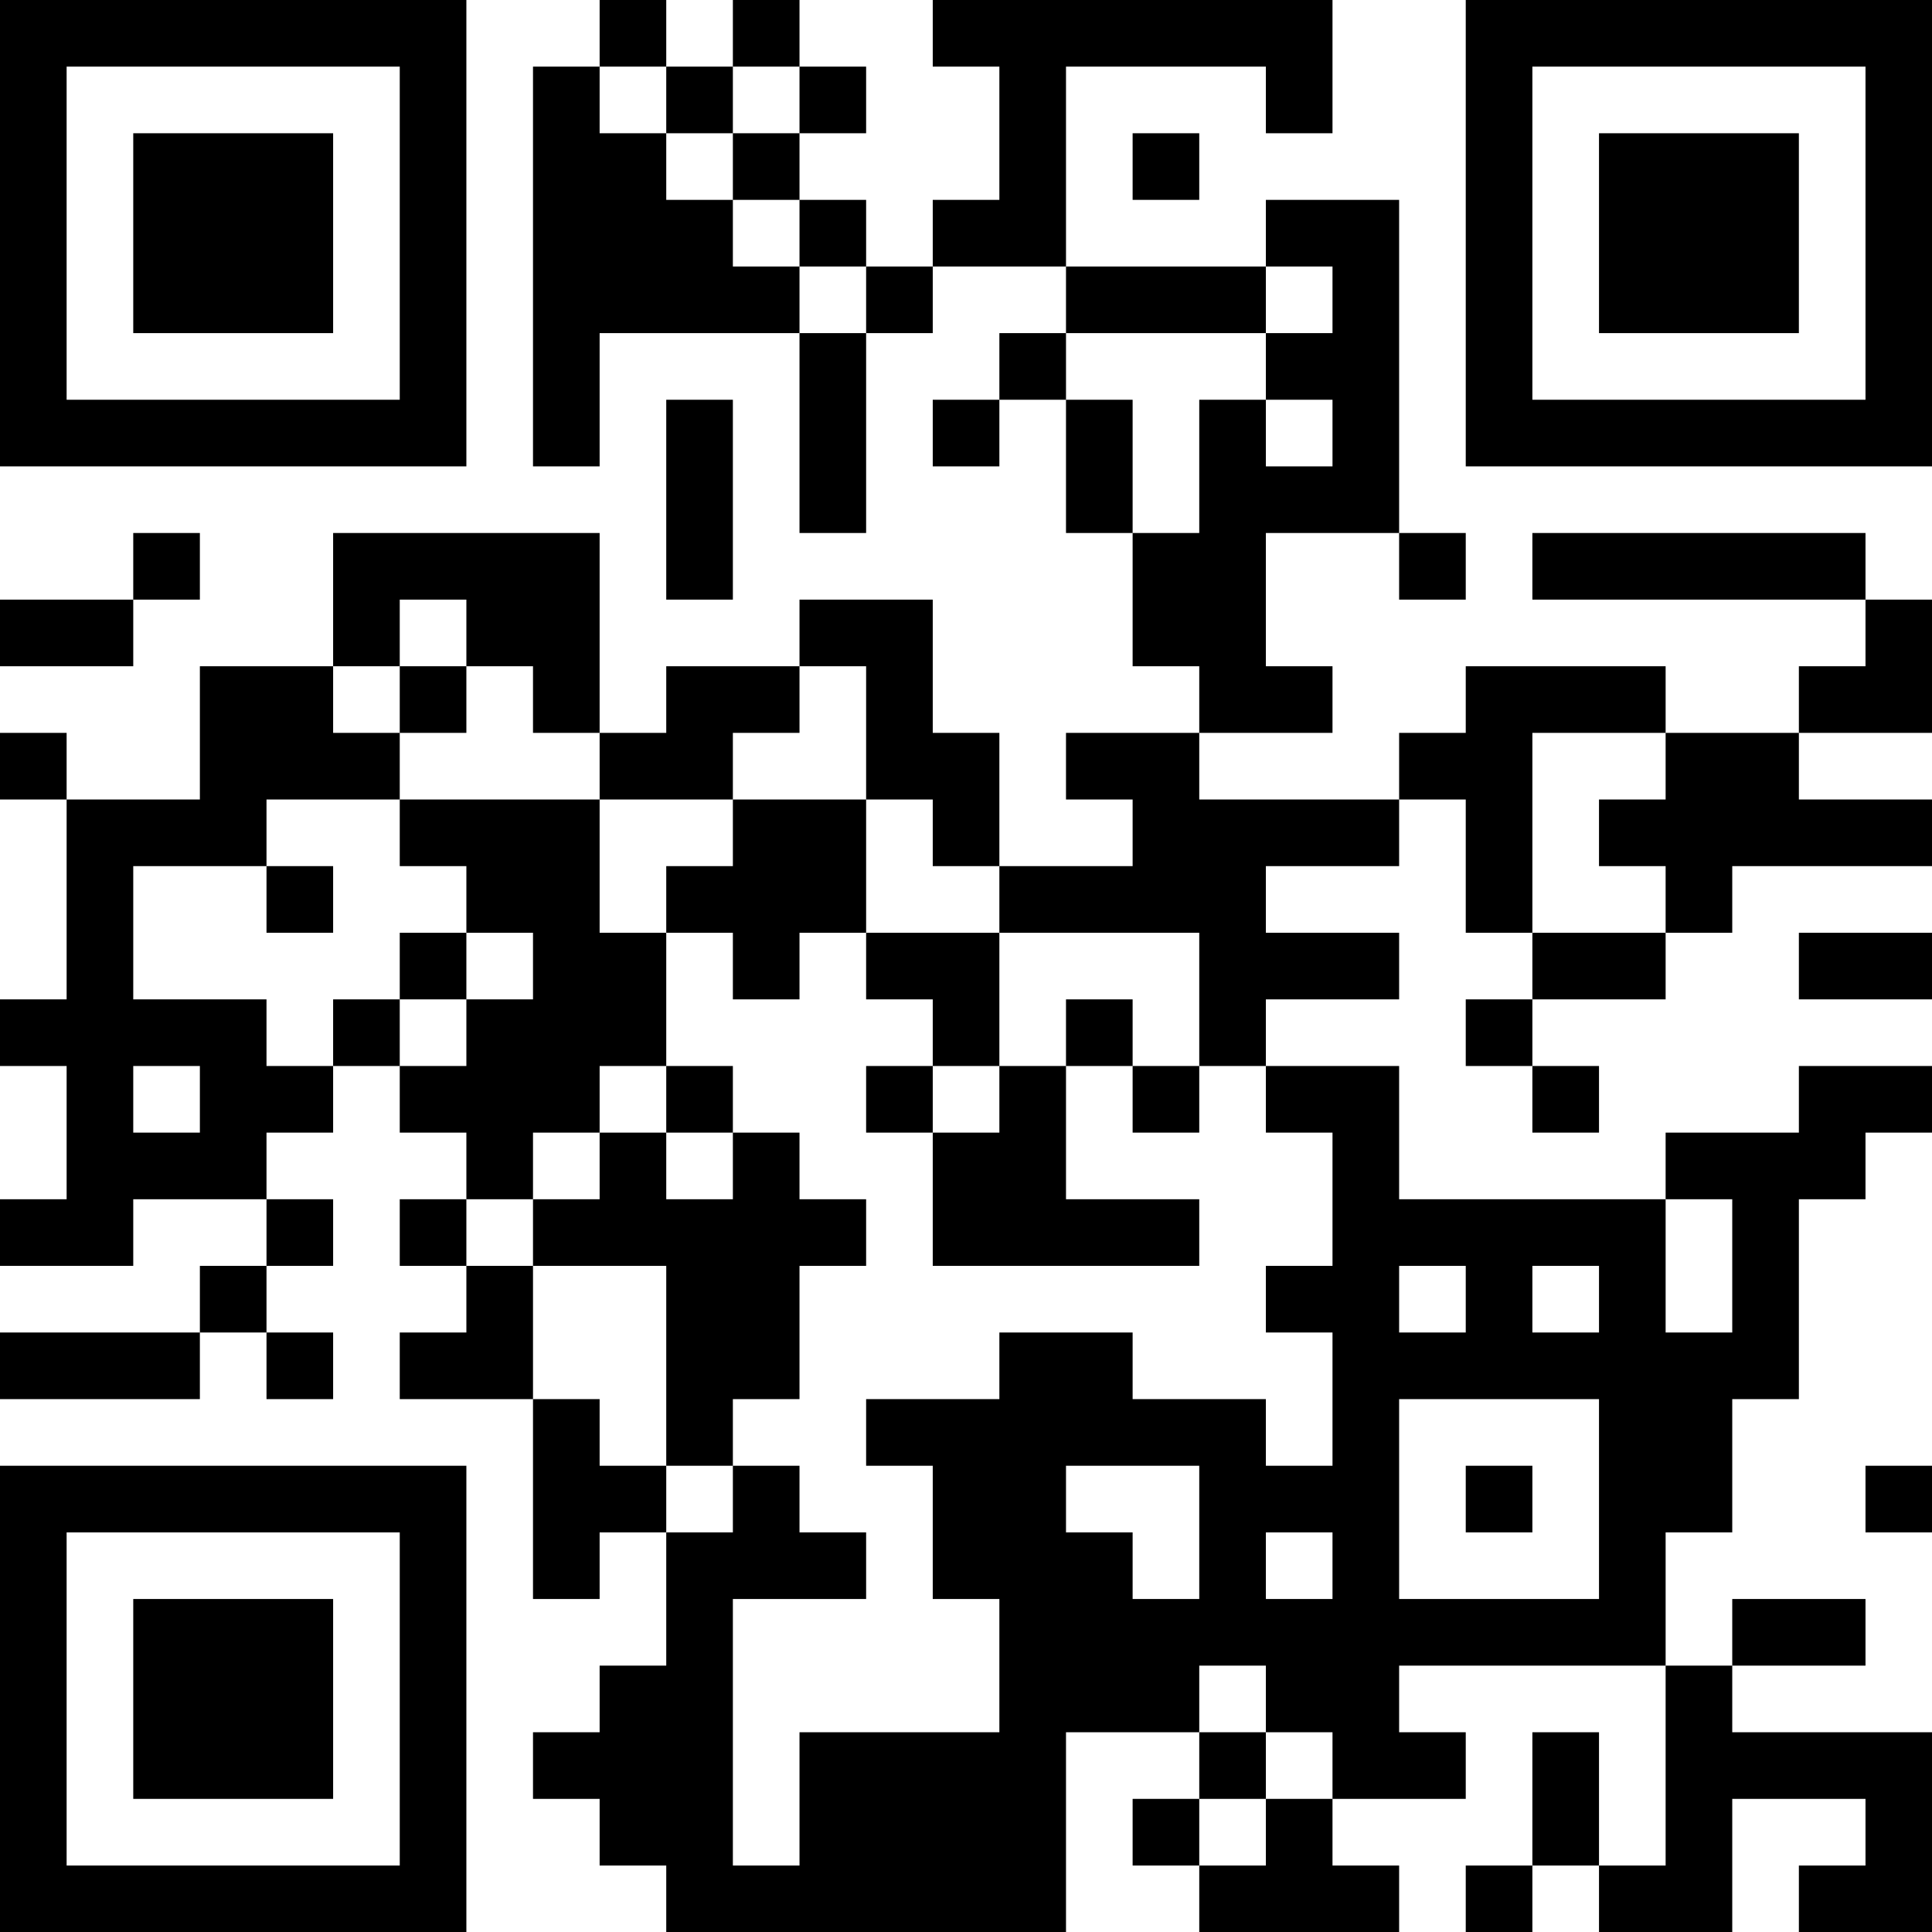 <?xml version="1.0" encoding="UTF-8"?>
<svg xmlns="http://www.w3.org/2000/svg" version="1.1" width="200" height="200" viewBox="0 0 200 200"><rect x="0" y="0" width="200" height="200" fill="#ffffff"/><g transform="scale(6.897)"><g transform="translate(0,0)"><path fill-rule="evenodd" d="M9 0L9 1L8 1L8 7L9 7L9 5L12 5L12 8L13 8L13 5L14 5L14 4L16 4L16 5L15 5L15 6L14 6L14 7L15 7L15 6L16 6L16 8L17 8L17 10L18 10L18 11L16 11L16 12L17 12L17 13L15 13L15 11L14 11L14 9L12 9L12 10L10 10L10 11L9 11L9 8L5 8L5 10L3 10L3 12L1 12L1 11L0 11L0 12L1 12L1 15L0 15L0 16L1 16L1 18L0 18L0 19L2 19L2 18L4 18L4 19L3 19L3 20L0 20L0 21L3 21L3 20L4 20L4 21L5 21L5 20L4 20L4 19L5 19L5 18L4 18L4 17L5 17L5 16L6 16L6 17L7 17L7 18L6 18L6 19L7 19L7 20L6 20L6 21L8 21L8 24L9 24L9 23L10 23L10 25L9 25L9 26L8 26L8 27L9 27L9 28L10 28L10 29L16 29L16 26L18 26L18 27L17 27L17 28L18 28L18 29L21 29L21 28L20 28L20 27L22 27L22 26L21 26L21 25L25 25L25 28L24 28L24 26L23 26L23 28L22 28L22 29L23 29L23 28L24 28L24 29L26 29L26 27L28 27L28 28L27 28L27 29L29 29L29 26L26 26L26 25L28 25L28 24L26 24L26 25L25 25L25 23L26 23L26 21L27 21L27 18L28 18L28 17L29 17L29 16L27 16L27 17L25 17L25 18L21 18L21 16L19 16L19 15L21 15L21 14L19 14L19 13L21 13L21 12L22 12L22 14L23 14L23 15L22 15L22 16L23 16L23 17L24 17L24 16L23 16L23 15L25 15L25 14L26 14L26 13L29 13L29 12L27 12L27 11L29 11L29 9L28 9L28 8L23 8L23 9L28 9L28 10L27 10L27 11L25 11L25 10L22 10L22 11L21 11L21 12L18 12L18 11L20 11L20 10L19 10L19 8L21 8L21 9L22 9L22 8L21 8L21 3L19 3L19 4L16 4L16 1L19 1L19 2L20 2L20 0L14 0L14 1L15 1L15 3L14 3L14 4L13 4L13 3L12 3L12 2L13 2L13 1L12 1L12 0L11 0L11 1L10 1L10 0ZM9 1L9 2L10 2L10 3L11 3L11 4L12 4L12 5L13 5L13 4L12 4L12 3L11 3L11 2L12 2L12 1L11 1L11 2L10 2L10 1ZM17 2L17 3L18 3L18 2ZM19 4L19 5L16 5L16 6L17 6L17 8L18 8L18 6L19 6L19 7L20 7L20 6L19 6L19 5L20 5L20 4ZM10 6L10 9L11 9L11 6ZM2 8L2 9L0 9L0 10L2 10L2 9L3 9L3 8ZM6 9L6 10L5 10L5 11L6 11L6 12L4 12L4 13L2 13L2 15L4 15L4 16L5 16L5 15L6 15L6 16L7 16L7 15L8 15L8 14L7 14L7 13L6 13L6 12L9 12L9 14L10 14L10 16L9 16L9 17L8 17L8 18L7 18L7 19L8 19L8 21L9 21L9 22L10 22L10 23L11 23L11 22L12 22L12 23L13 23L13 24L11 24L11 28L12 28L12 26L15 26L15 24L14 24L14 22L13 22L13 21L15 21L15 20L17 20L17 21L19 21L19 22L20 22L20 20L19 20L19 19L20 19L20 17L19 17L19 16L18 16L18 14L15 14L15 13L14 13L14 12L13 12L13 10L12 10L12 11L11 11L11 12L9 12L9 11L8 11L8 10L7 10L7 9ZM6 10L6 11L7 11L7 10ZM23 11L23 14L25 14L25 13L24 13L24 12L25 12L25 11ZM11 12L11 13L10 13L10 14L11 14L11 15L12 15L12 14L13 14L13 15L14 15L14 16L13 16L13 17L14 17L14 19L18 19L18 18L16 18L16 16L17 16L17 17L18 17L18 16L17 16L17 15L16 15L16 16L15 16L15 14L13 14L13 12ZM4 13L4 14L5 14L5 13ZM6 14L6 15L7 15L7 14ZM27 14L27 15L29 15L29 14ZM2 16L2 17L3 17L3 16ZM10 16L10 17L9 17L9 18L8 18L8 19L10 19L10 22L11 22L11 21L12 21L12 19L13 19L13 18L12 18L12 17L11 17L11 16ZM14 16L14 17L15 17L15 16ZM10 17L10 18L11 18L11 17ZM25 18L25 20L26 20L26 18ZM21 19L21 20L22 20L22 19ZM23 19L23 20L24 20L24 19ZM21 21L21 24L24 24L24 21ZM16 22L16 23L17 23L17 24L18 24L18 22ZM22 22L22 23L23 23L23 22ZM28 22L28 23L29 23L29 22ZM19 23L19 24L20 24L20 23ZM18 25L18 26L19 26L19 27L18 27L18 28L19 28L19 27L20 27L20 26L19 26L19 25ZM0 0L0 7L7 7L7 0ZM1 1L1 6L6 6L6 1ZM2 2L2 5L5 5L5 2ZM22 0L22 7L29 7L29 0ZM23 1L23 6L28 6L28 1ZM24 2L24 5L27 5L27 2ZM0 22L0 29L7 29L7 22ZM1 23L1 28L6 28L6 23ZM2 24L2 27L5 27L5 24Z" fill="#000000"/></g></g></svg>
